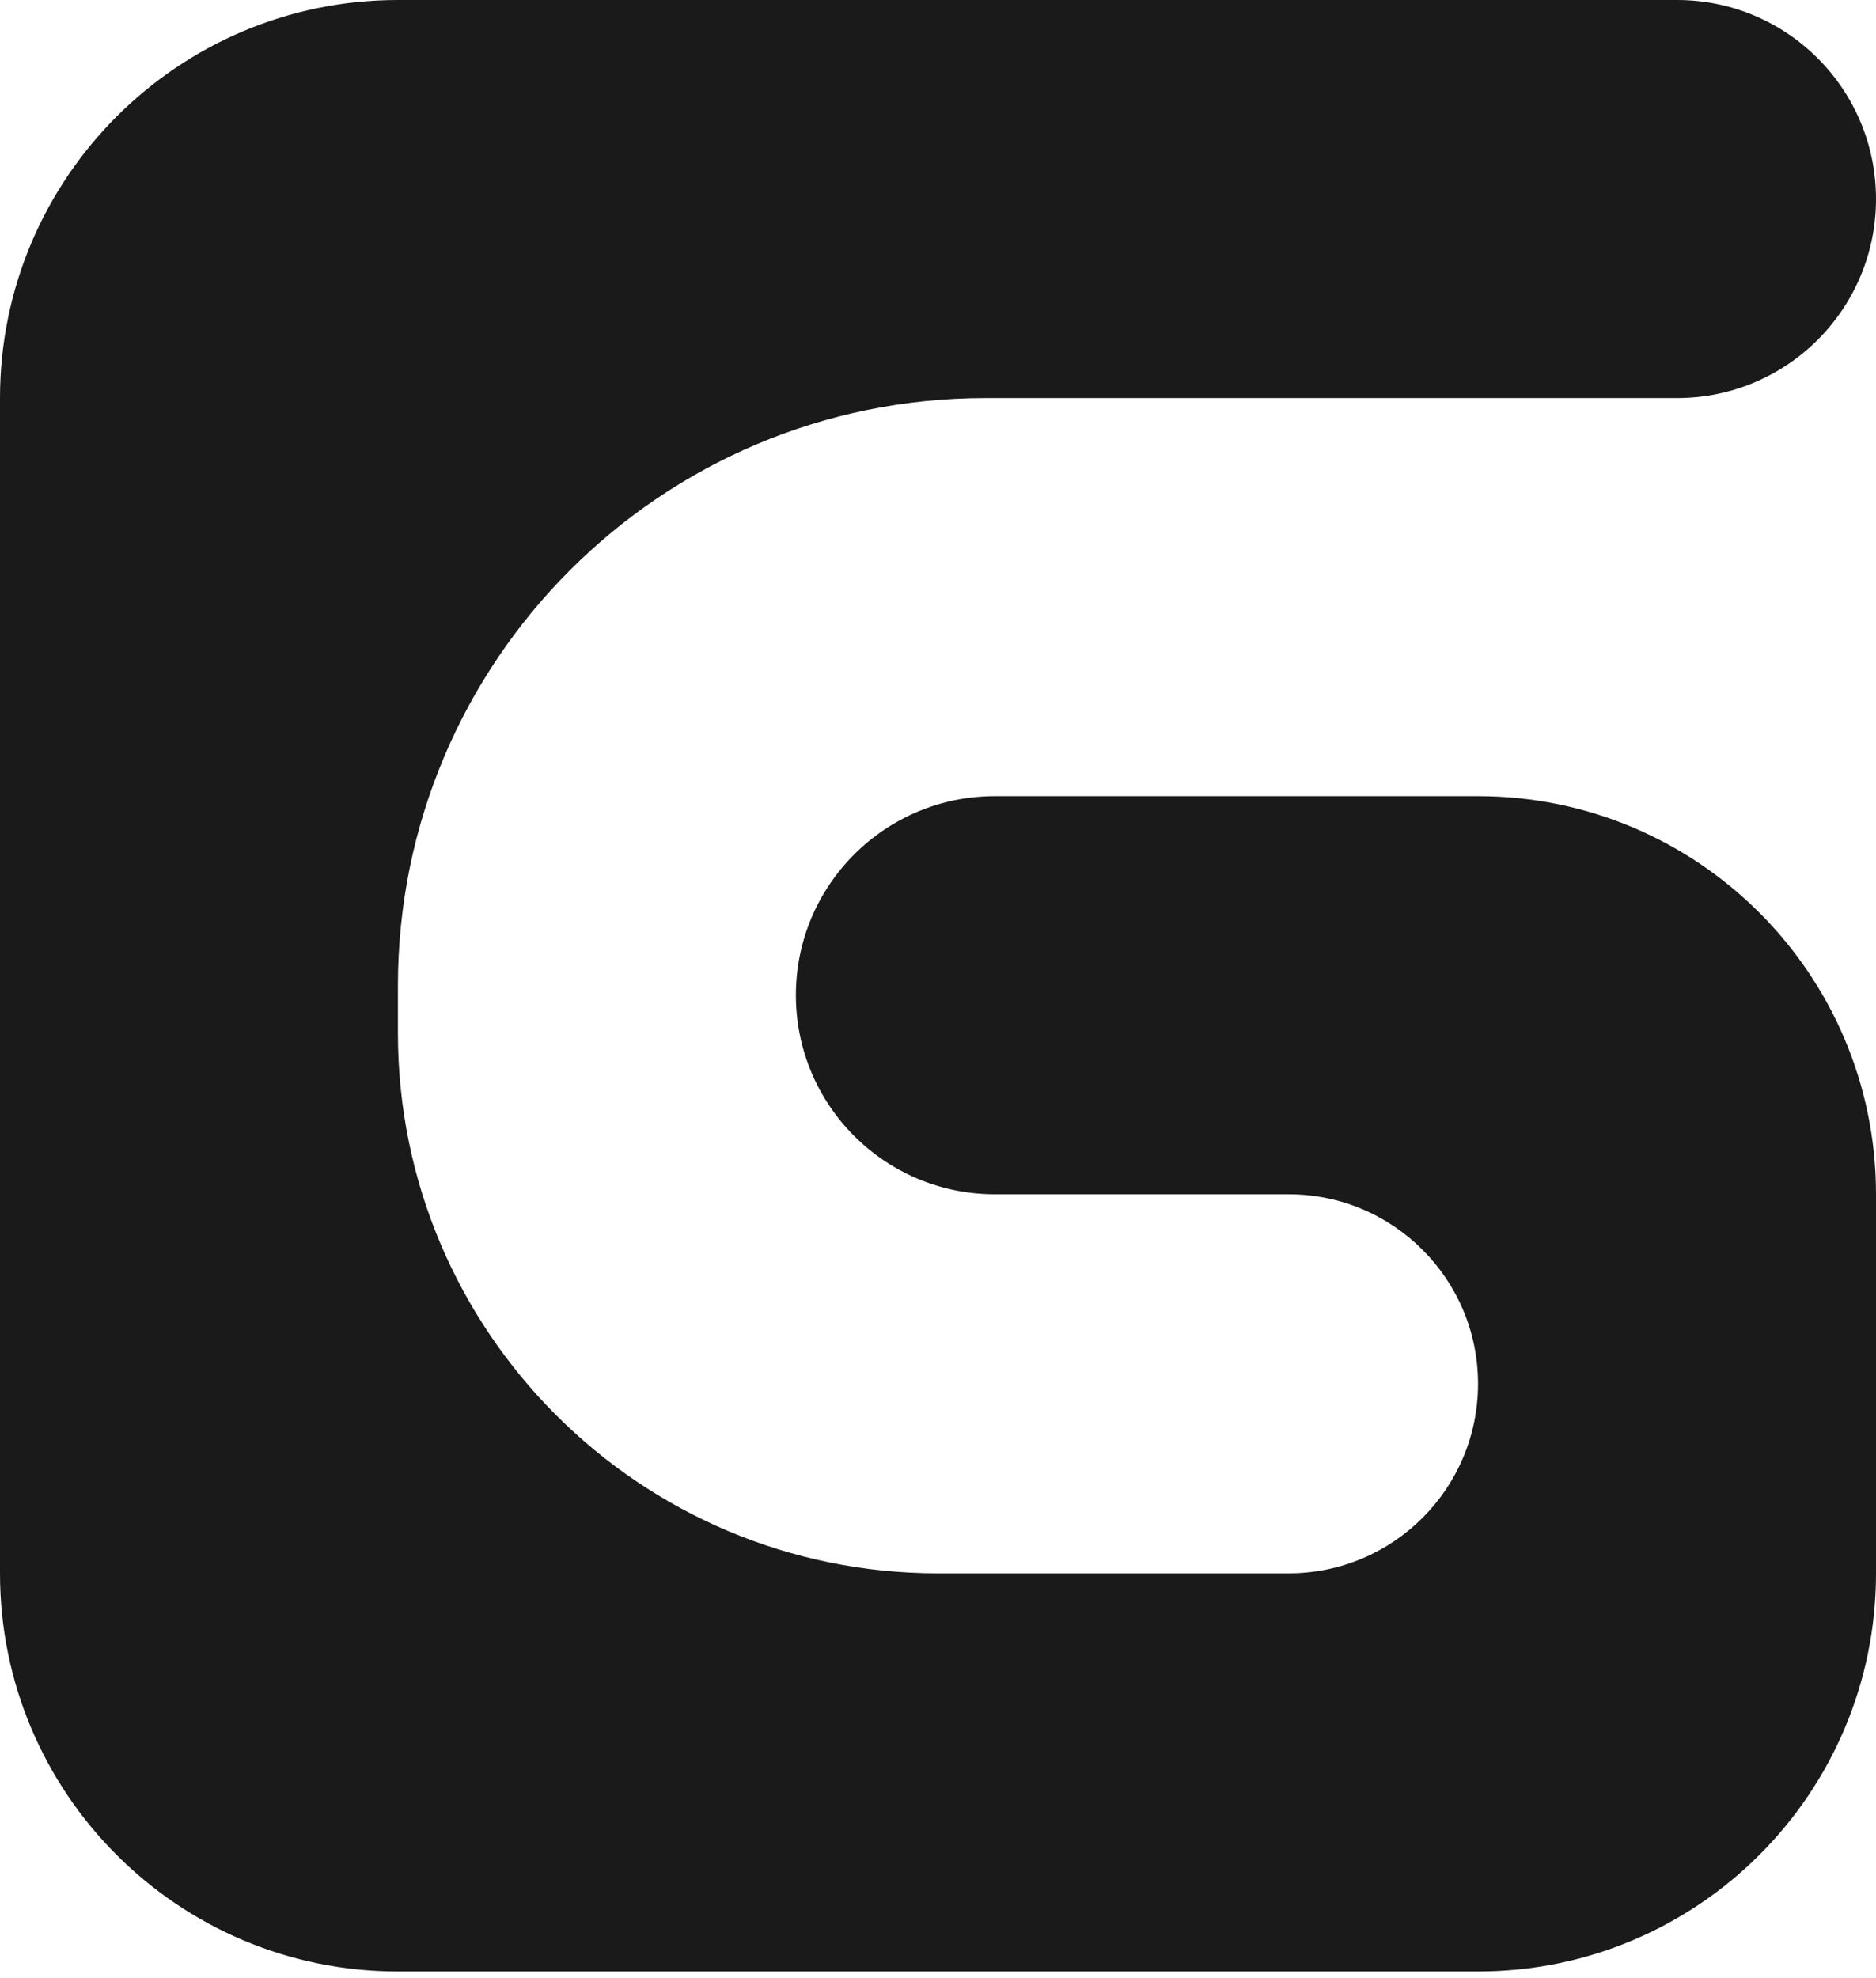 <svg width="37" height="39" viewBox="0 0 37 39" fill="none" xmlns="http://www.w3.org/2000/svg">
<path fill-rule="evenodd" clip-rule="evenodd" d="M0 7.848C0 3.514 3.514 0 7.848 0L33.076 0C35.243 0 37 1.757 37 3.924V3.924C37 6.092 35.243 7.848 33.076 7.848L19.434 7.848C13.036 7.848 7.848 13.036 7.848 19.434V20.369C7.848 26.251 12.617 31.02 18.5 31.02H25.414C27.478 31.02 29.151 29.347 29.151 27.283V27.283C29.151 25.219 27.478 23.546 25.414 23.546L19.621 23.546C17.454 23.546 15.697 21.788 15.697 19.621V19.621C15.697 17.454 17.454 15.697 19.621 15.697H29.151V15.697C33.486 15.697 37 19.211 37 23.545V31.02V31.02C37 35.355 33.486 38.869 29.151 38.869H7.848C3.514 38.869 0 35.355 0 31.02V31.02L0 7.848V7.848Z" fill="#1A1A1A"/>
</svg>
